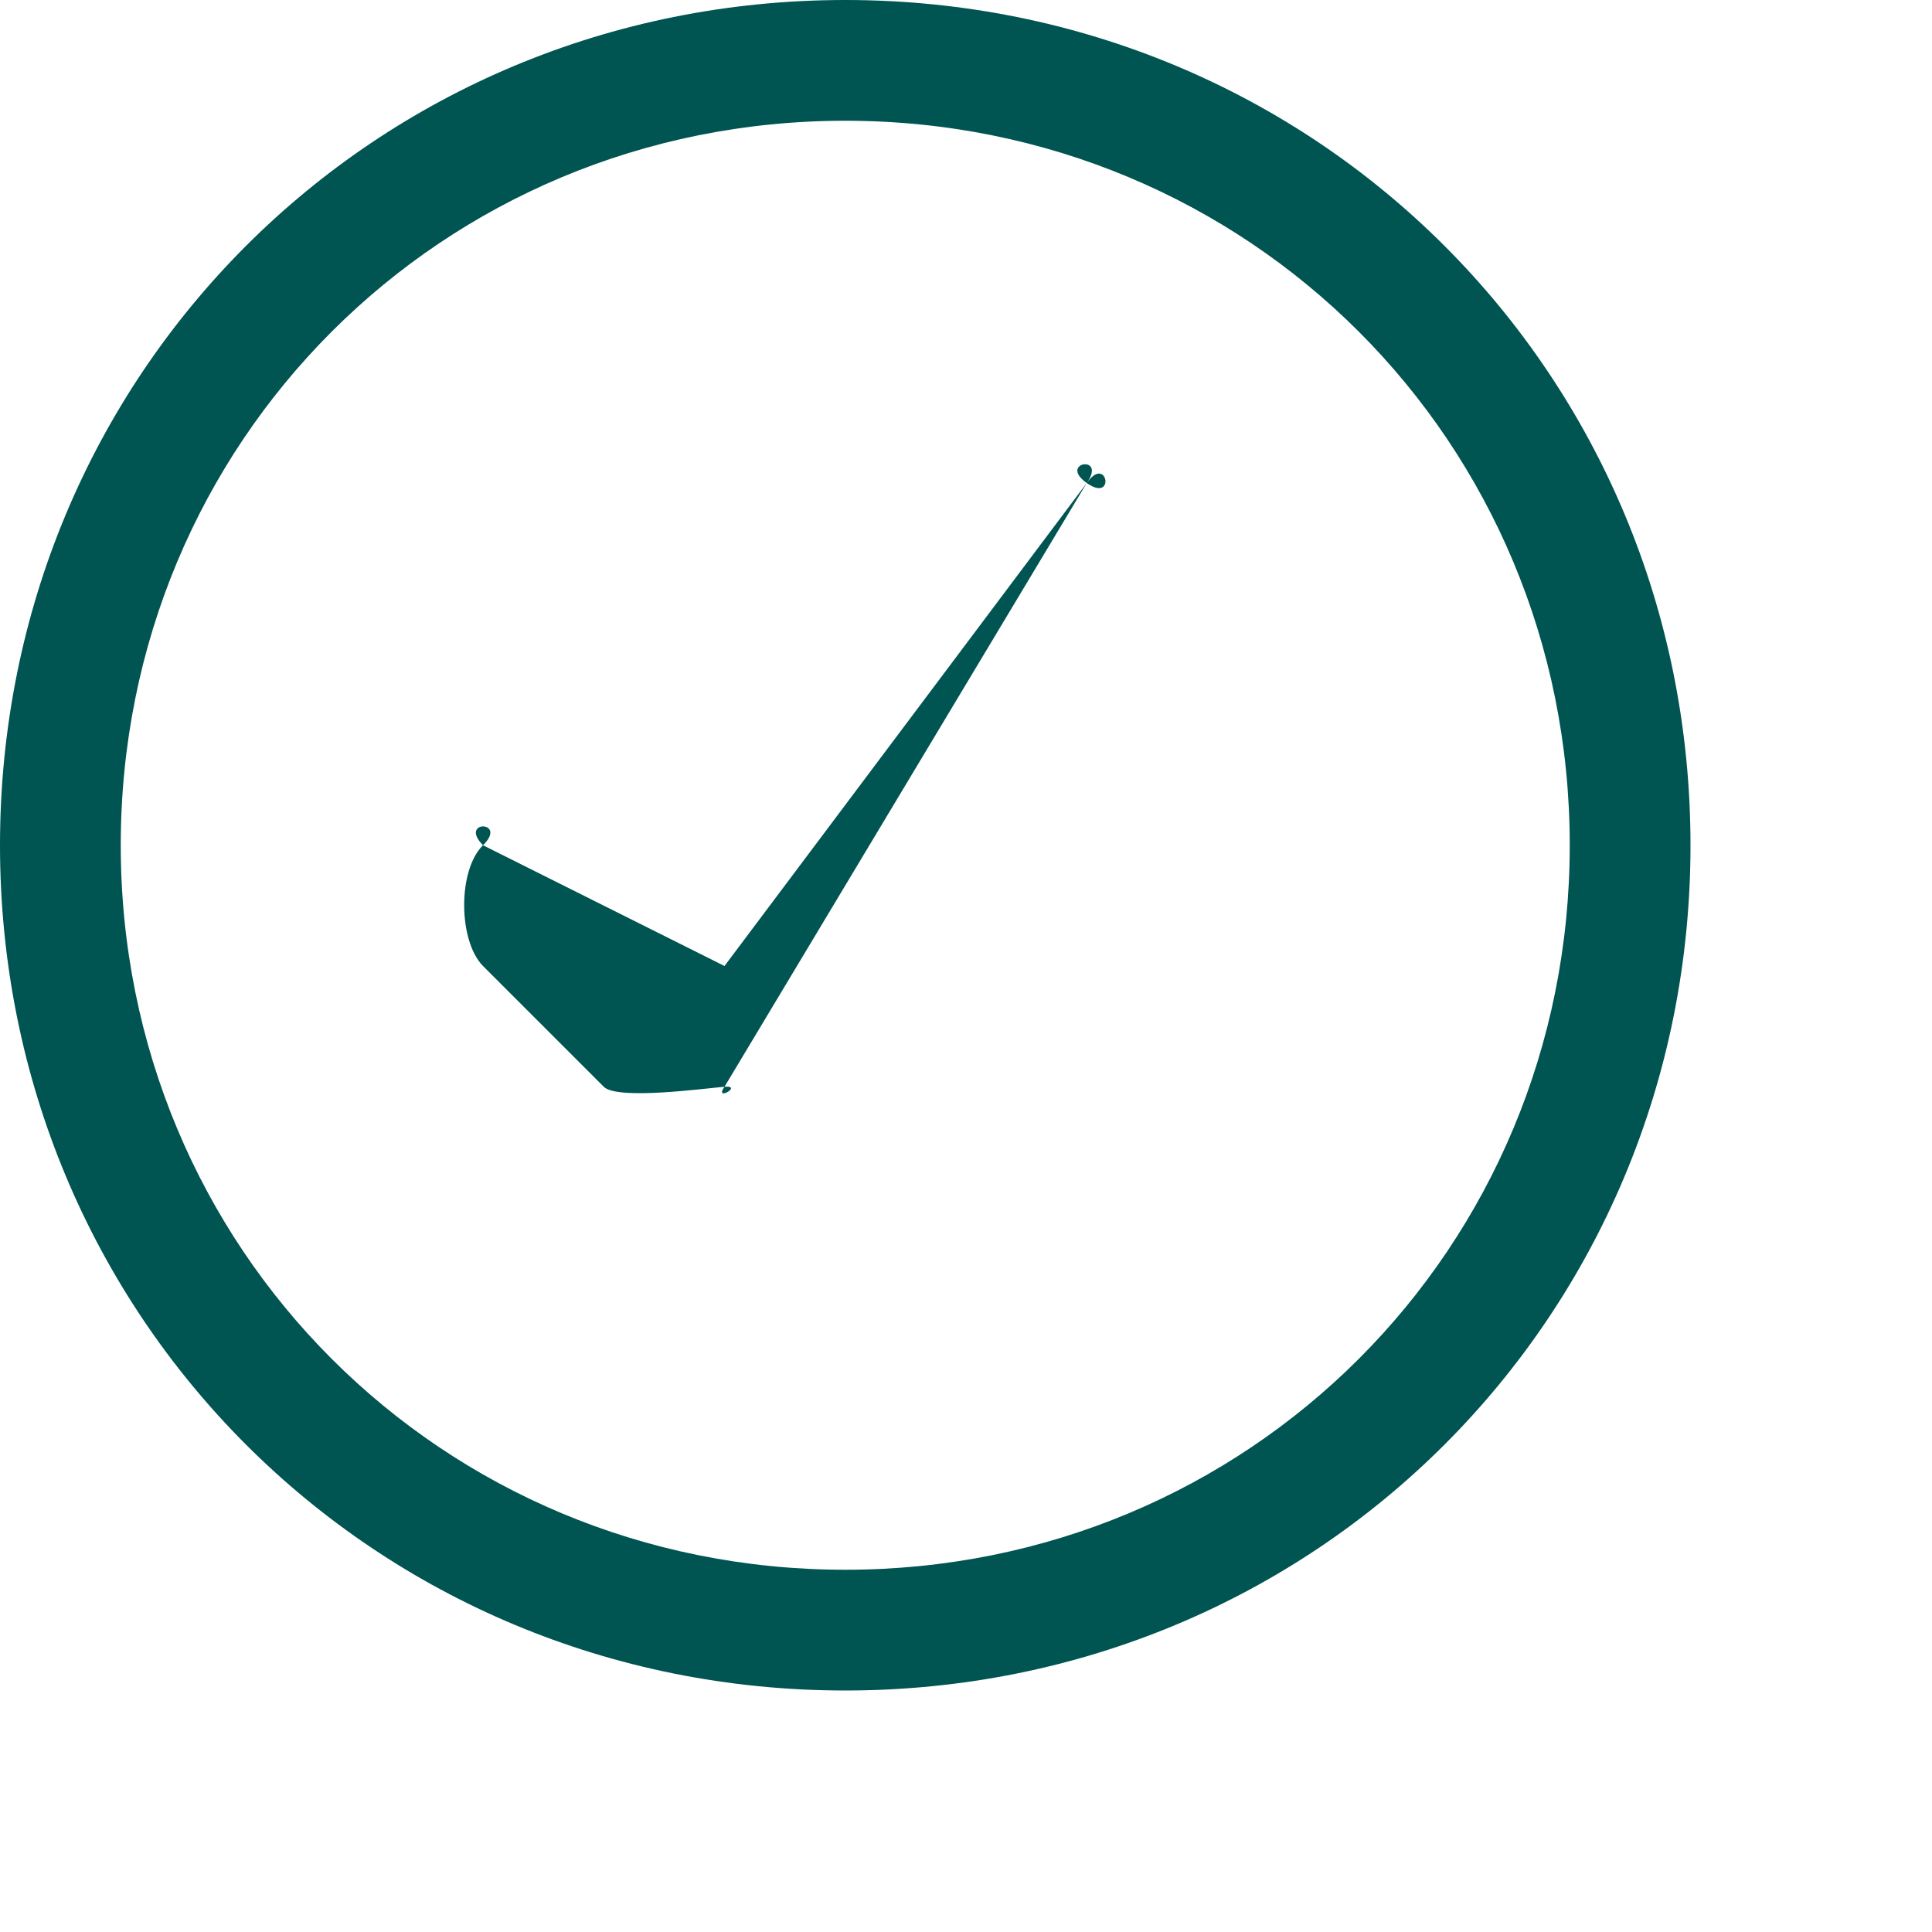 <svg width="16" height="16" viewBox="0 0 16 16" fill="none" xmlns="http://www.w3.org/2000/svg">
<g id="Icon">
<g id="Vector">
<path fill-rule="evenodd" clip-rule="evenodd" d="M7 0C3.098 0 0 3.098 0 7C0 10.902 3.098 14 7 14C10.902 14 14 10.902 14 7C14 3.098 10.902 0 7 0ZM1 7C1 3.658 3.658 1 7 1C10.342 1 13 3.658 13 7C13 10.342 10.342 13 7 13C3.658 13 1 10.342 1 7ZM9 4C9.169 3.759 9.241 4.17 9 4C8.759 3.83 9.17 3.759 9 4L6 8L4 7C3.794 6.79 4.21 6.794 4 7C3.79 7.206 3.794 7.79 4 8L5 9C5.111 9.113 5.842 9.013 6 9C5.909 9.129 6.158 8.987 6 9L9 4Z" fill="#005451"/>
</g>
</g>
</svg>

